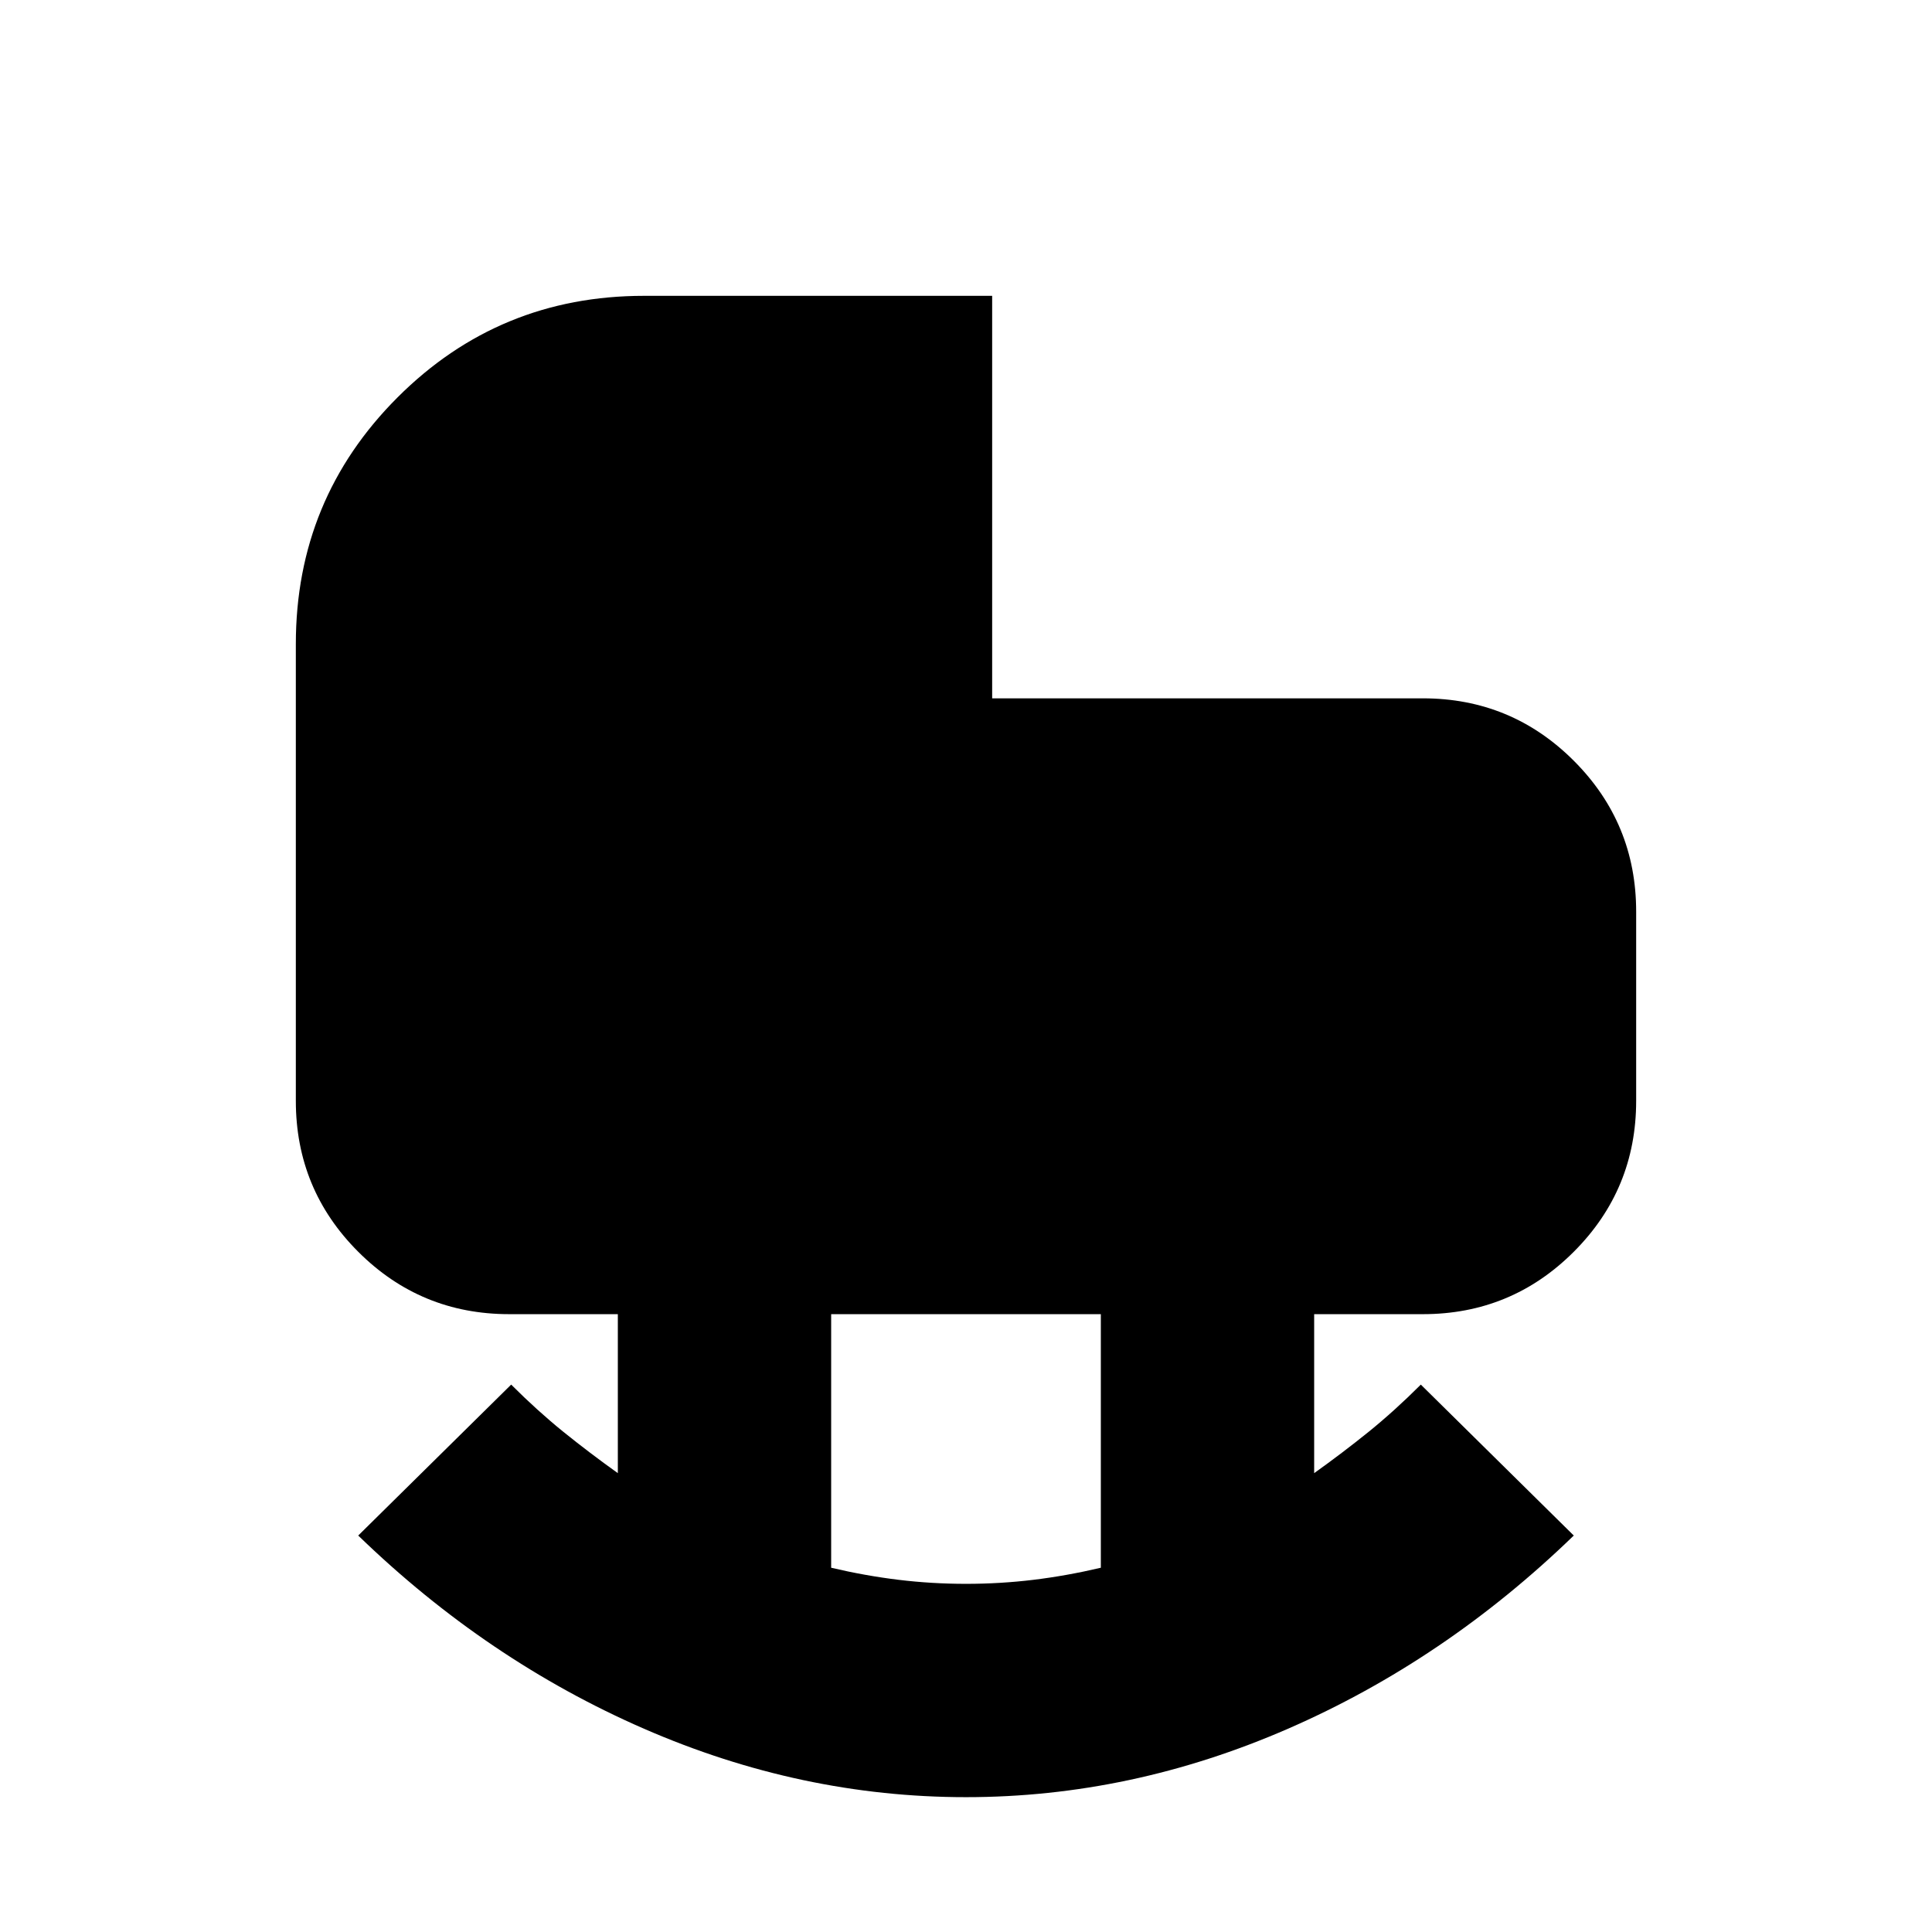<svg xmlns="http://www.w3.org/2000/svg" height="24" width="24"><path d="M12 19.675q.425 0 .838-.05.412-.05.837-.15v-3.15h-3.35v3.15q.425.1.838.15.412.05.837.05Zm0 2.65q-2.05 0-4-.85-1.95-.85-3.55-2.4l1.9-1.875q.325.325.65.588.325.262.675.512v-1.975h-1.35q-1.1 0-1.875-.775-.775-.775-.775-1.875V8q0-1.8 1.263-3.063Q6.2 3.675 8 3.675h4.325v5h5.35q1.1 0 1.875.775.775.775.775 1.875v2.35q0 1.1-.775 1.875-.775.775-1.875.775h-1.35V18.3q.35-.25.675-.512.325-.263.65-.588l1.9 1.875q-1.6 1.55-3.55 2.4-1.95.85-4 .85Z"/></svg>